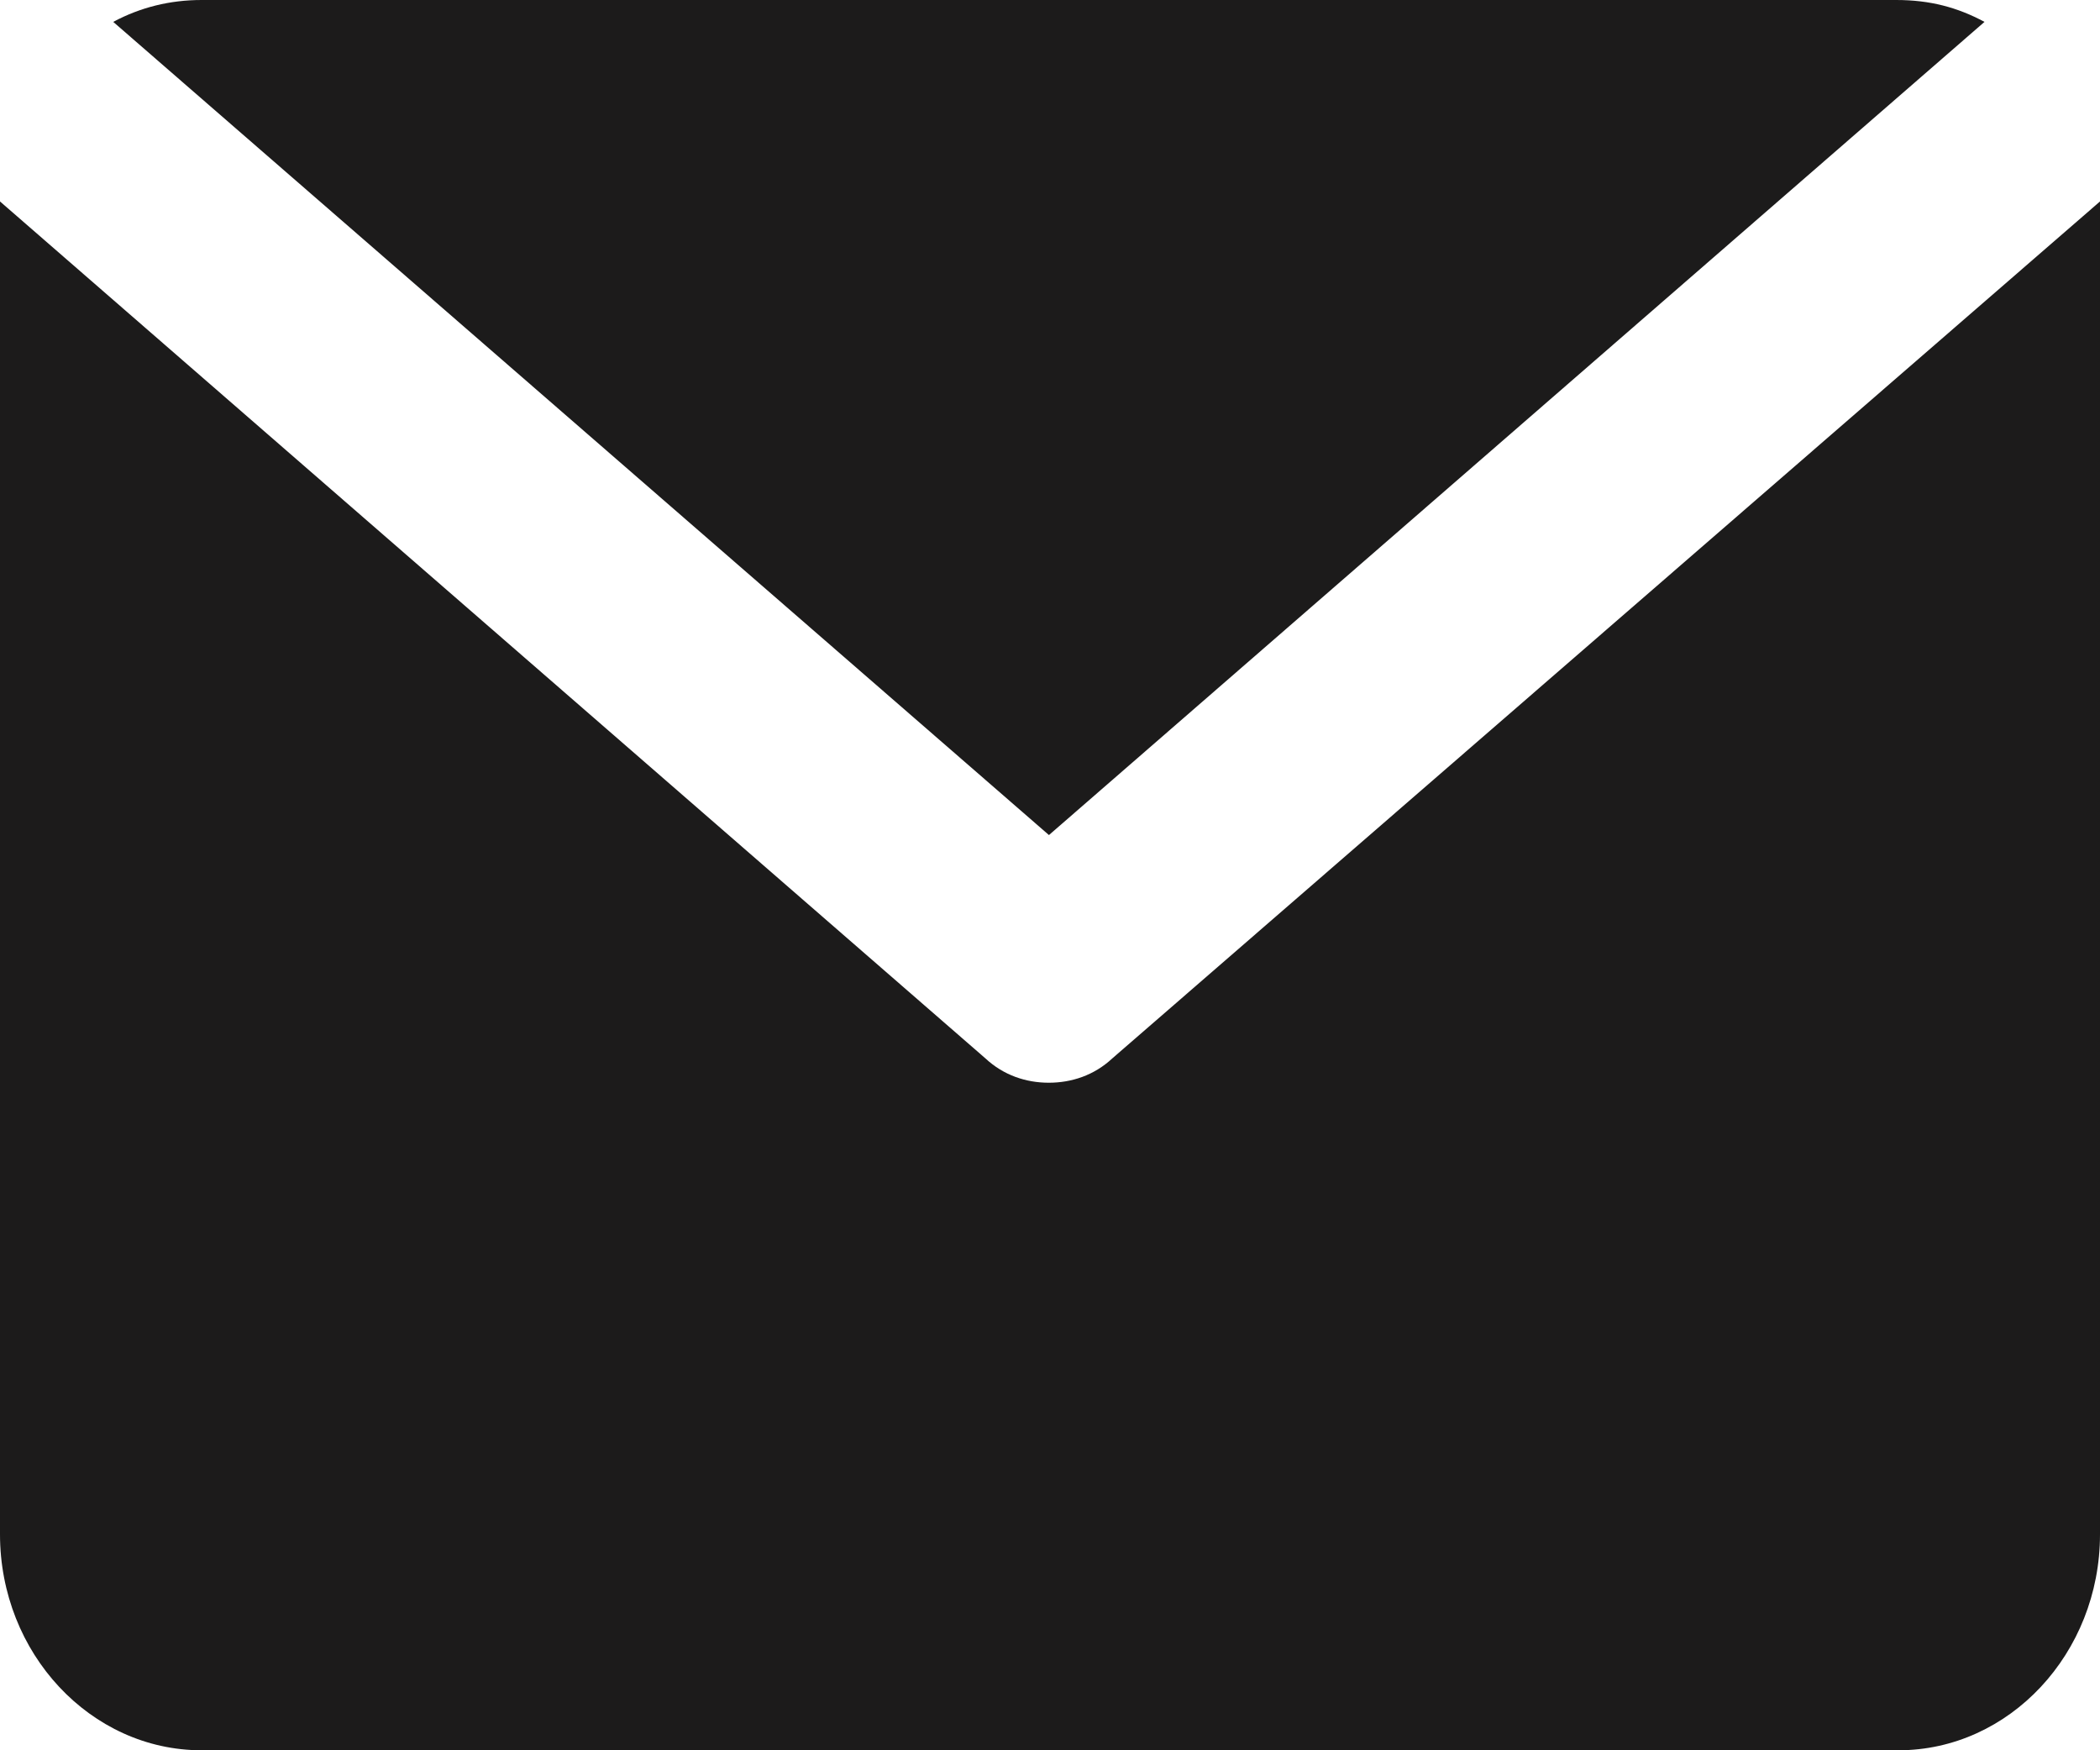 <svg width="12" height="10" viewBox="0 0 12 10" fill="none" xmlns="http://www.w3.org/2000/svg">
<path d="M10.835 0H1.152C0.971 0 0.802 0.042 0.647 0.125L5.994 4.771L11.34 0.125C11.185 0.042 11.029 0 10.835 0Z" fill="#1C1B1B"/>
<path d="M6.356 6.047C6.252 6.144 6.123 6.186 5.993 6.186C5.864 6.186 5.735 6.144 5.631 6.047L0 1.151C0 1.179 0 1.193 0 1.235V8.766C0 9.446 0.518 10 1.152 10H10.848C11.482 10 12 9.446 12 8.766V1.235C12 1.207 12 1.193 12 1.151L6.356 6.047Z" fill="#1C1B1B"/>
</svg>
